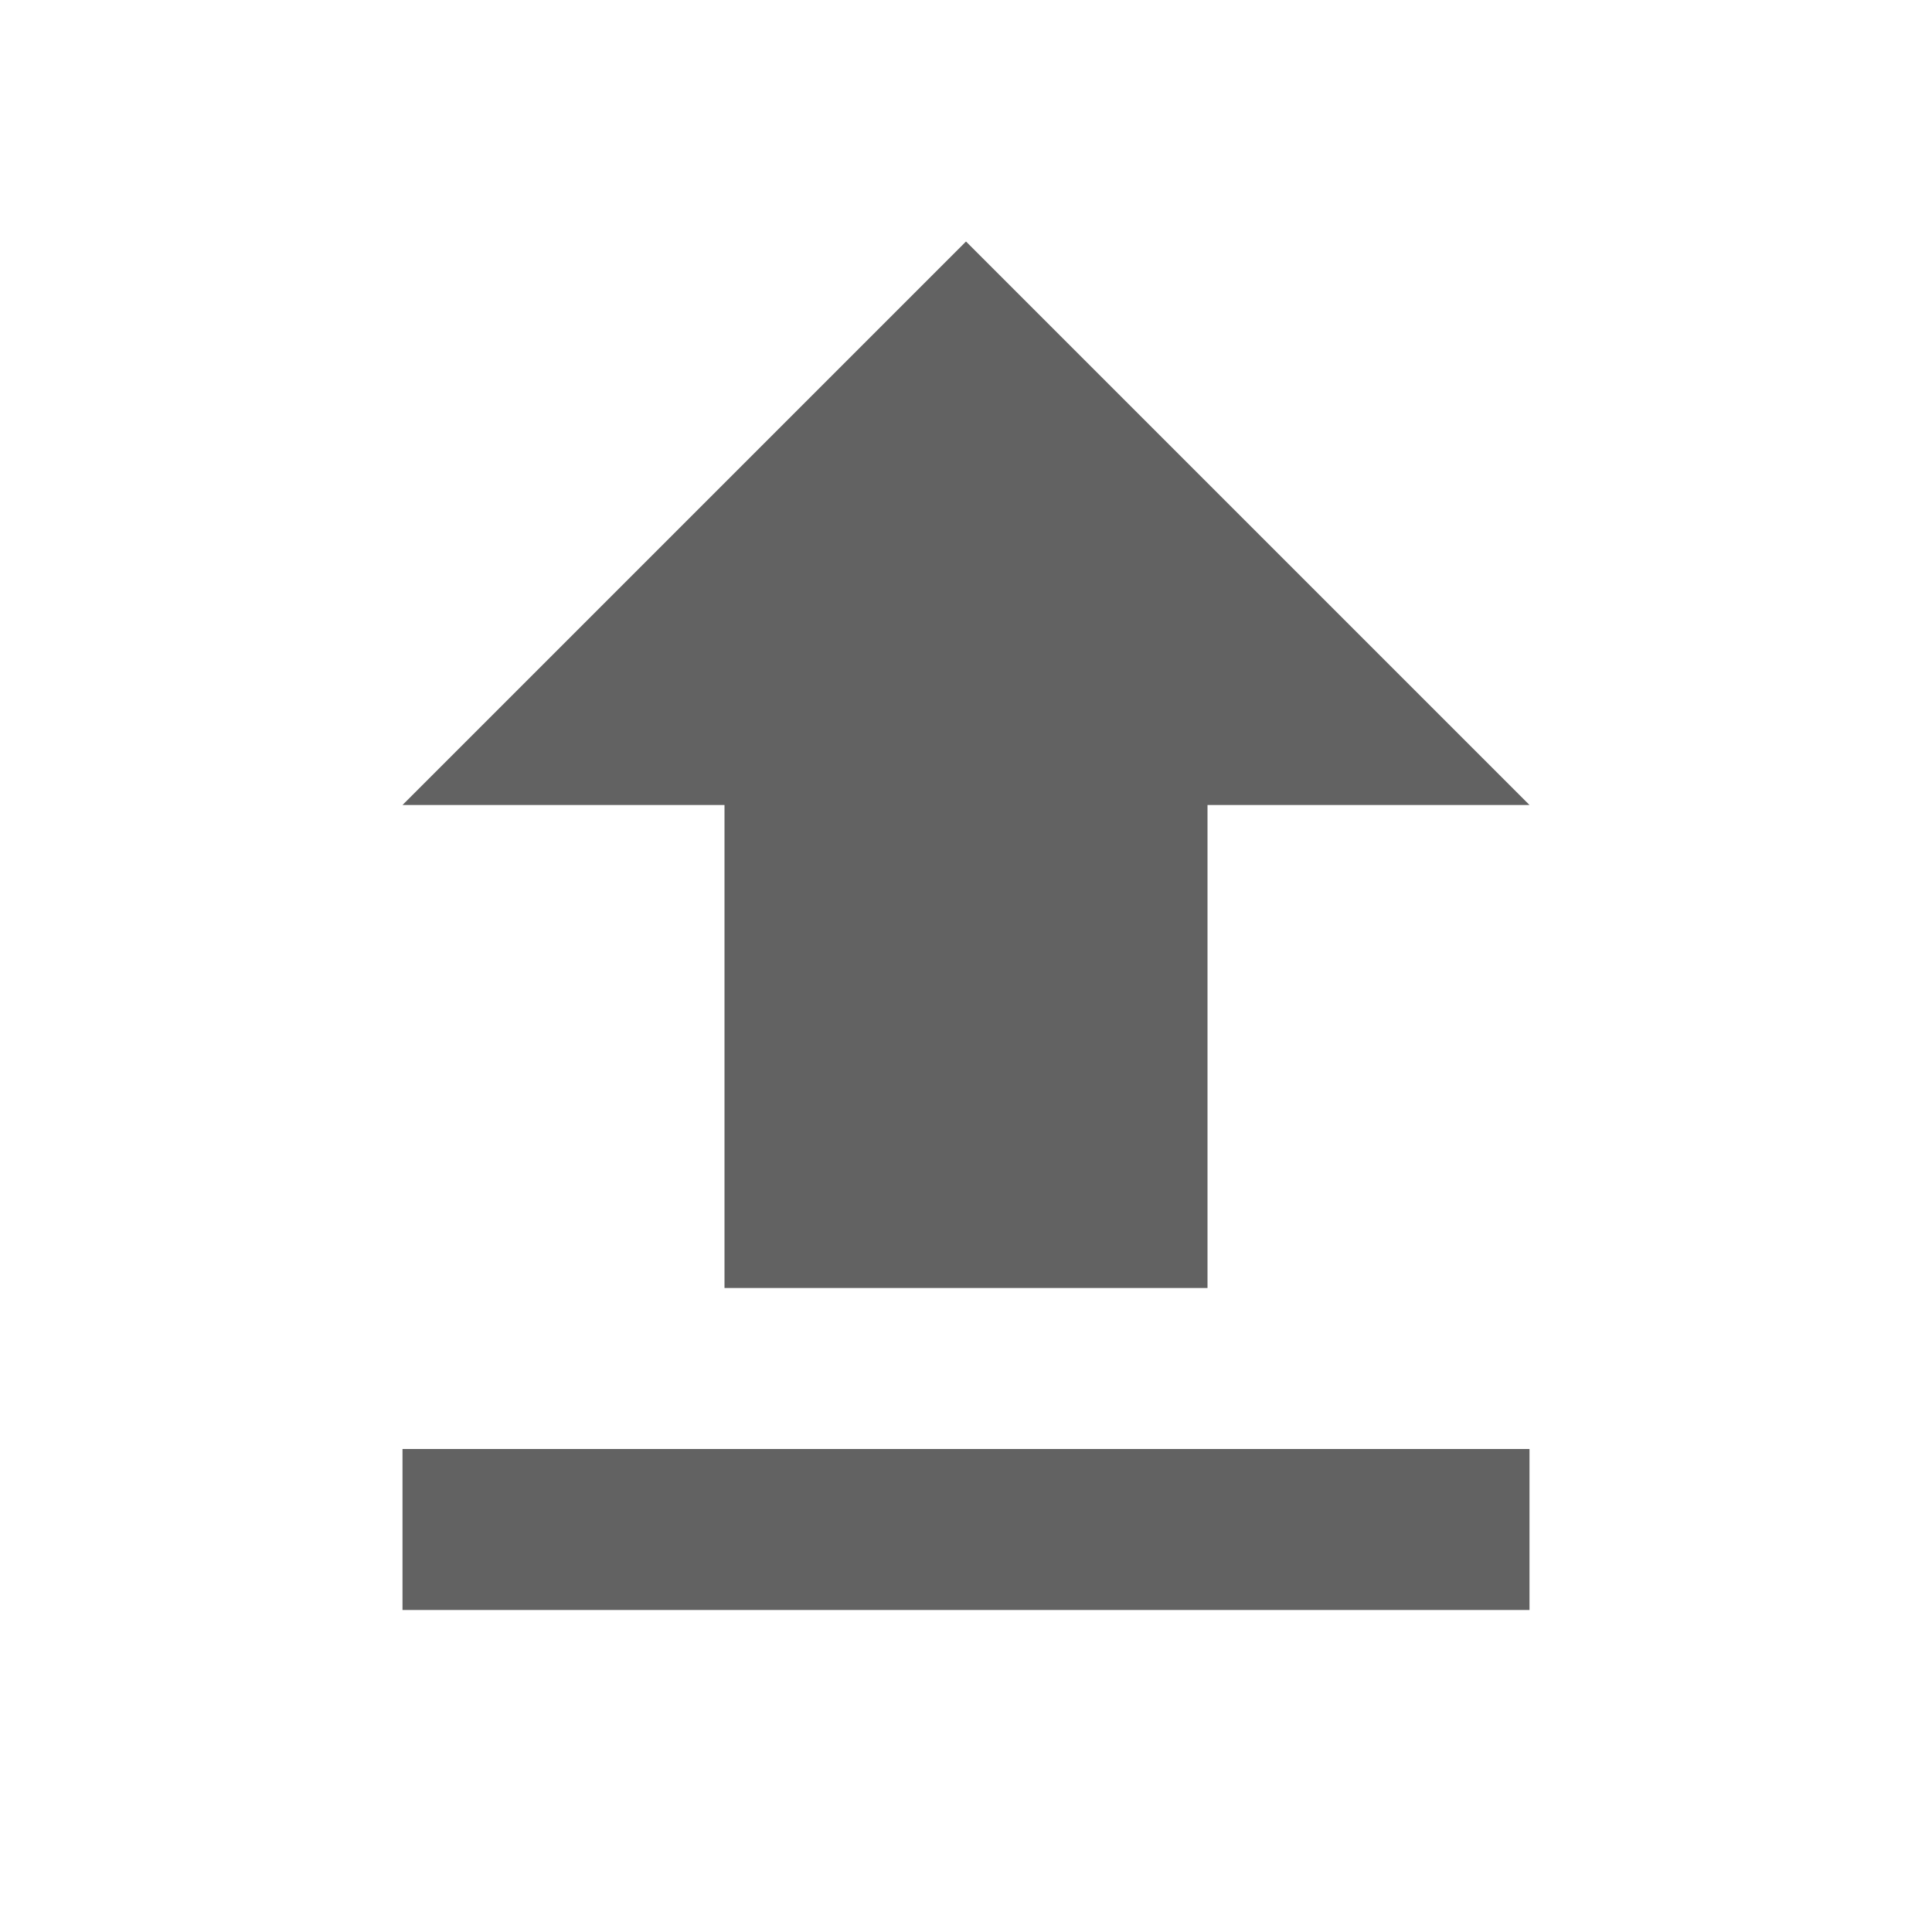 <svg xmlns="http://www.w3.org/2000/svg" xmlns:xlink="http://www.w3.org/1999/xlink" width="24" height="24" preserveAspectRatio="xMidYMid meet" viewBox="0 0 24 24" style="-ms-transform: rotate(360deg); -webkit-transform: rotate(360deg); transform: rotate(360deg);"><path d="M9 16v-6H5l7-7l7 7h-4v6H9m-4 4v-2h14v2H5z" fill="#626262"/><rect x="0" y="0" width="24" height="24" fill="rgba(0, 0, 0, 0)" /></svg>